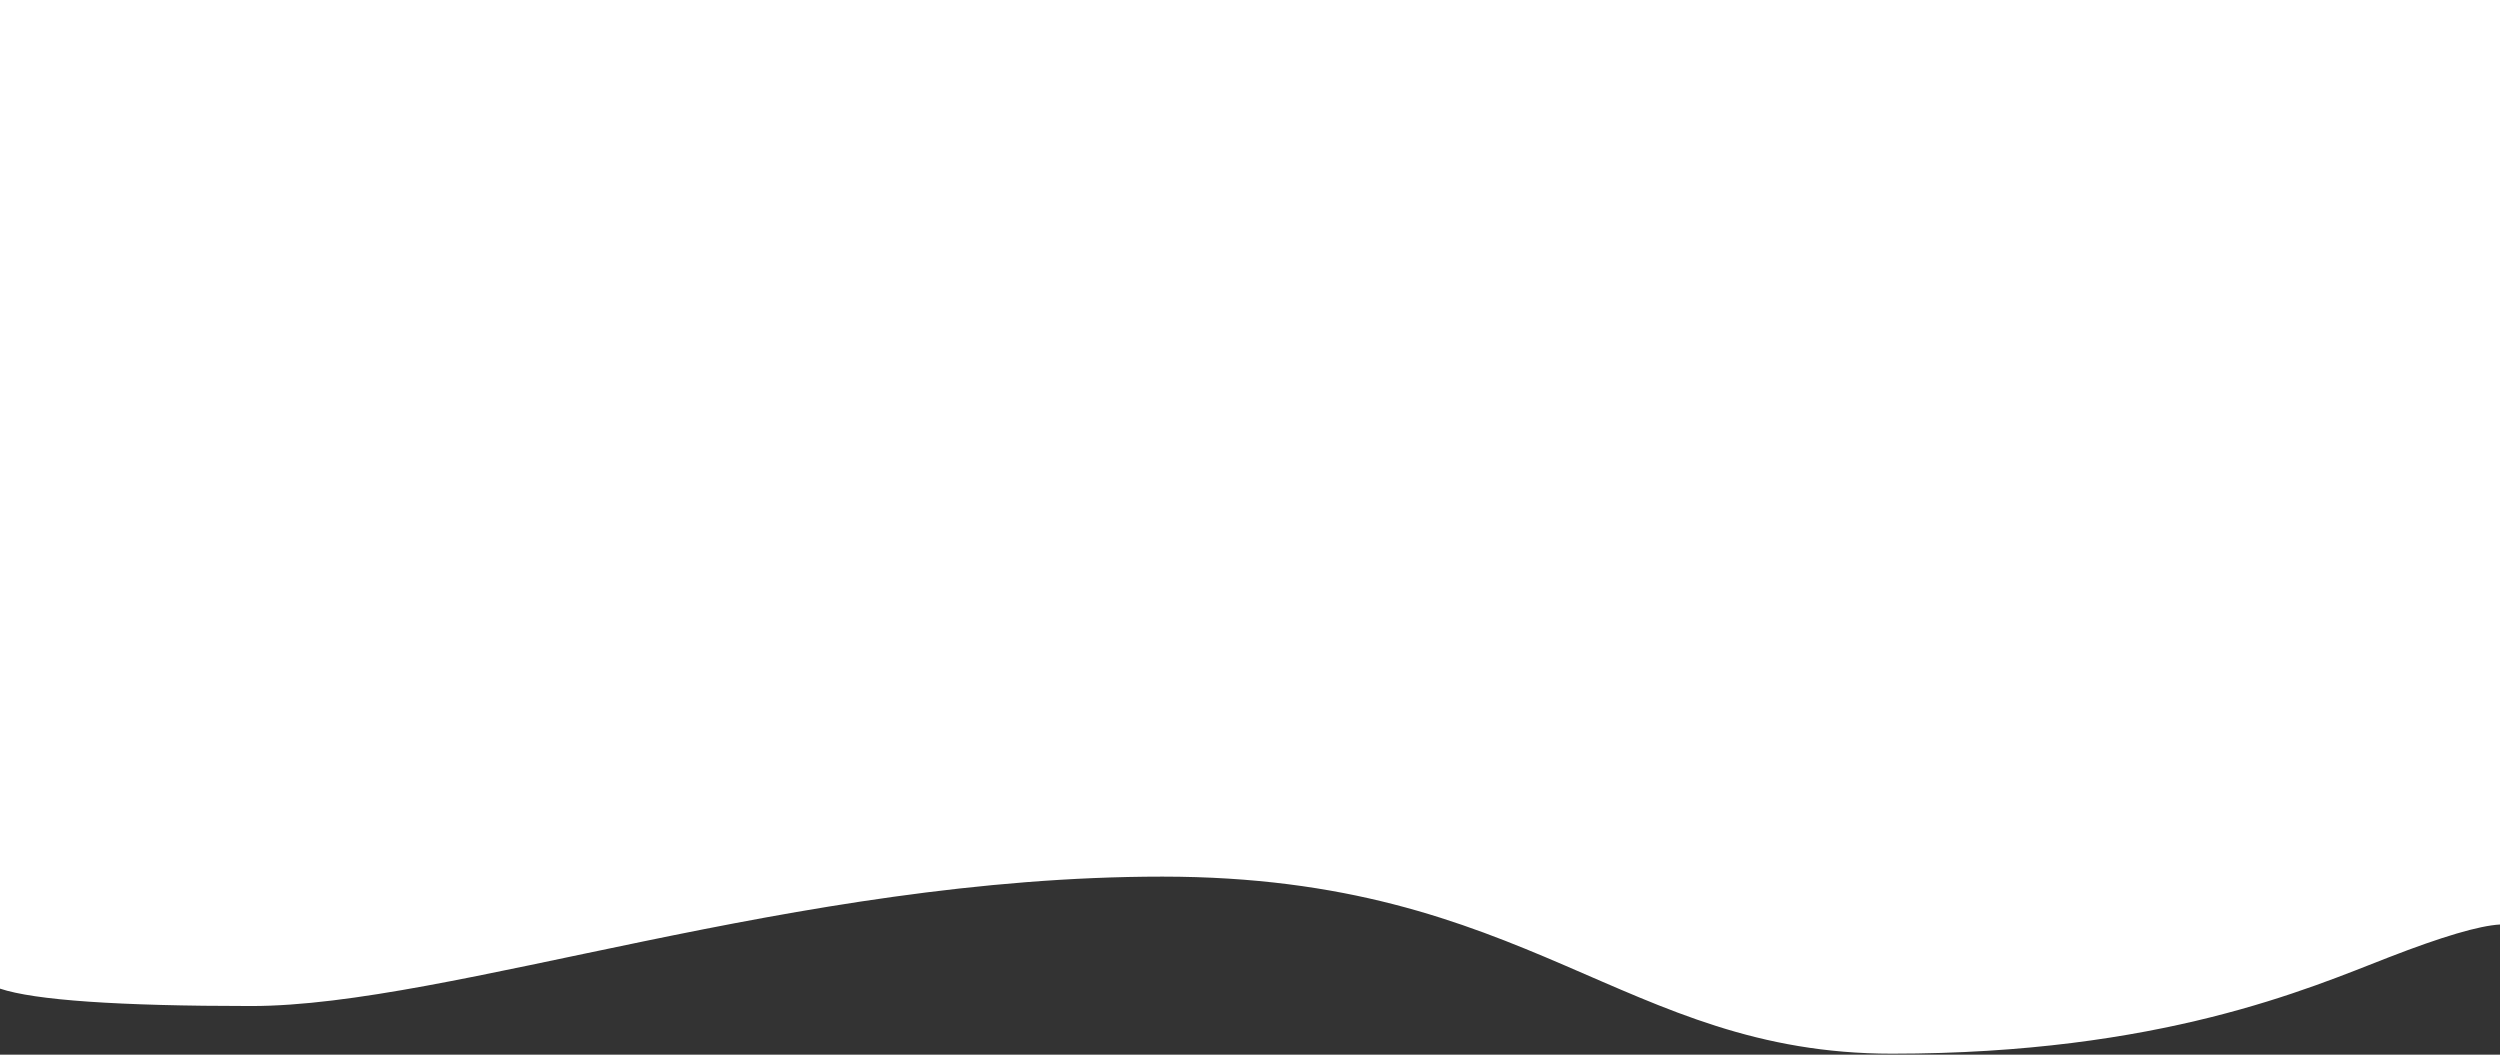 <?xml version="1.0" encoding="UTF-8"?>
<svg xmlns="http://www.w3.org/2000/svg" xmlns:xlink="http://www.w3.org/1999/xlink" width="1920px" height="810px" viewBox="0 0 1920 810" version="1.1">
  <rect x="0" y="0" width="1920" height="810" fill="#333333" stroke="none"/>
  <title>17EE0F36-32BB-4940-A247-5074CEB3B82F@3x</title>
  <g id="Page-1" stroke="none" stroke-width="1" fill="none" fill-rule="evenodd">
    <g id="Homepage" fill="#FFFFFF">
      <path d="M0,759.263 C26.575,768.174 90.885,772.63 192.931,772.63 C346,772.63 610.617,673.245 892.707,673.245 C1174.797,673.245 1246.641,809.227 1453,809.227 C1659.359,809.227 1772.965,759.153 1834.455,735.267 C1875.449,719.344 1903.964,710.927 1920,710.016 L1920,0 L0,0 L0,759.263 Z" id="Path-2"></path>
    </g>
  </g>
</svg>

